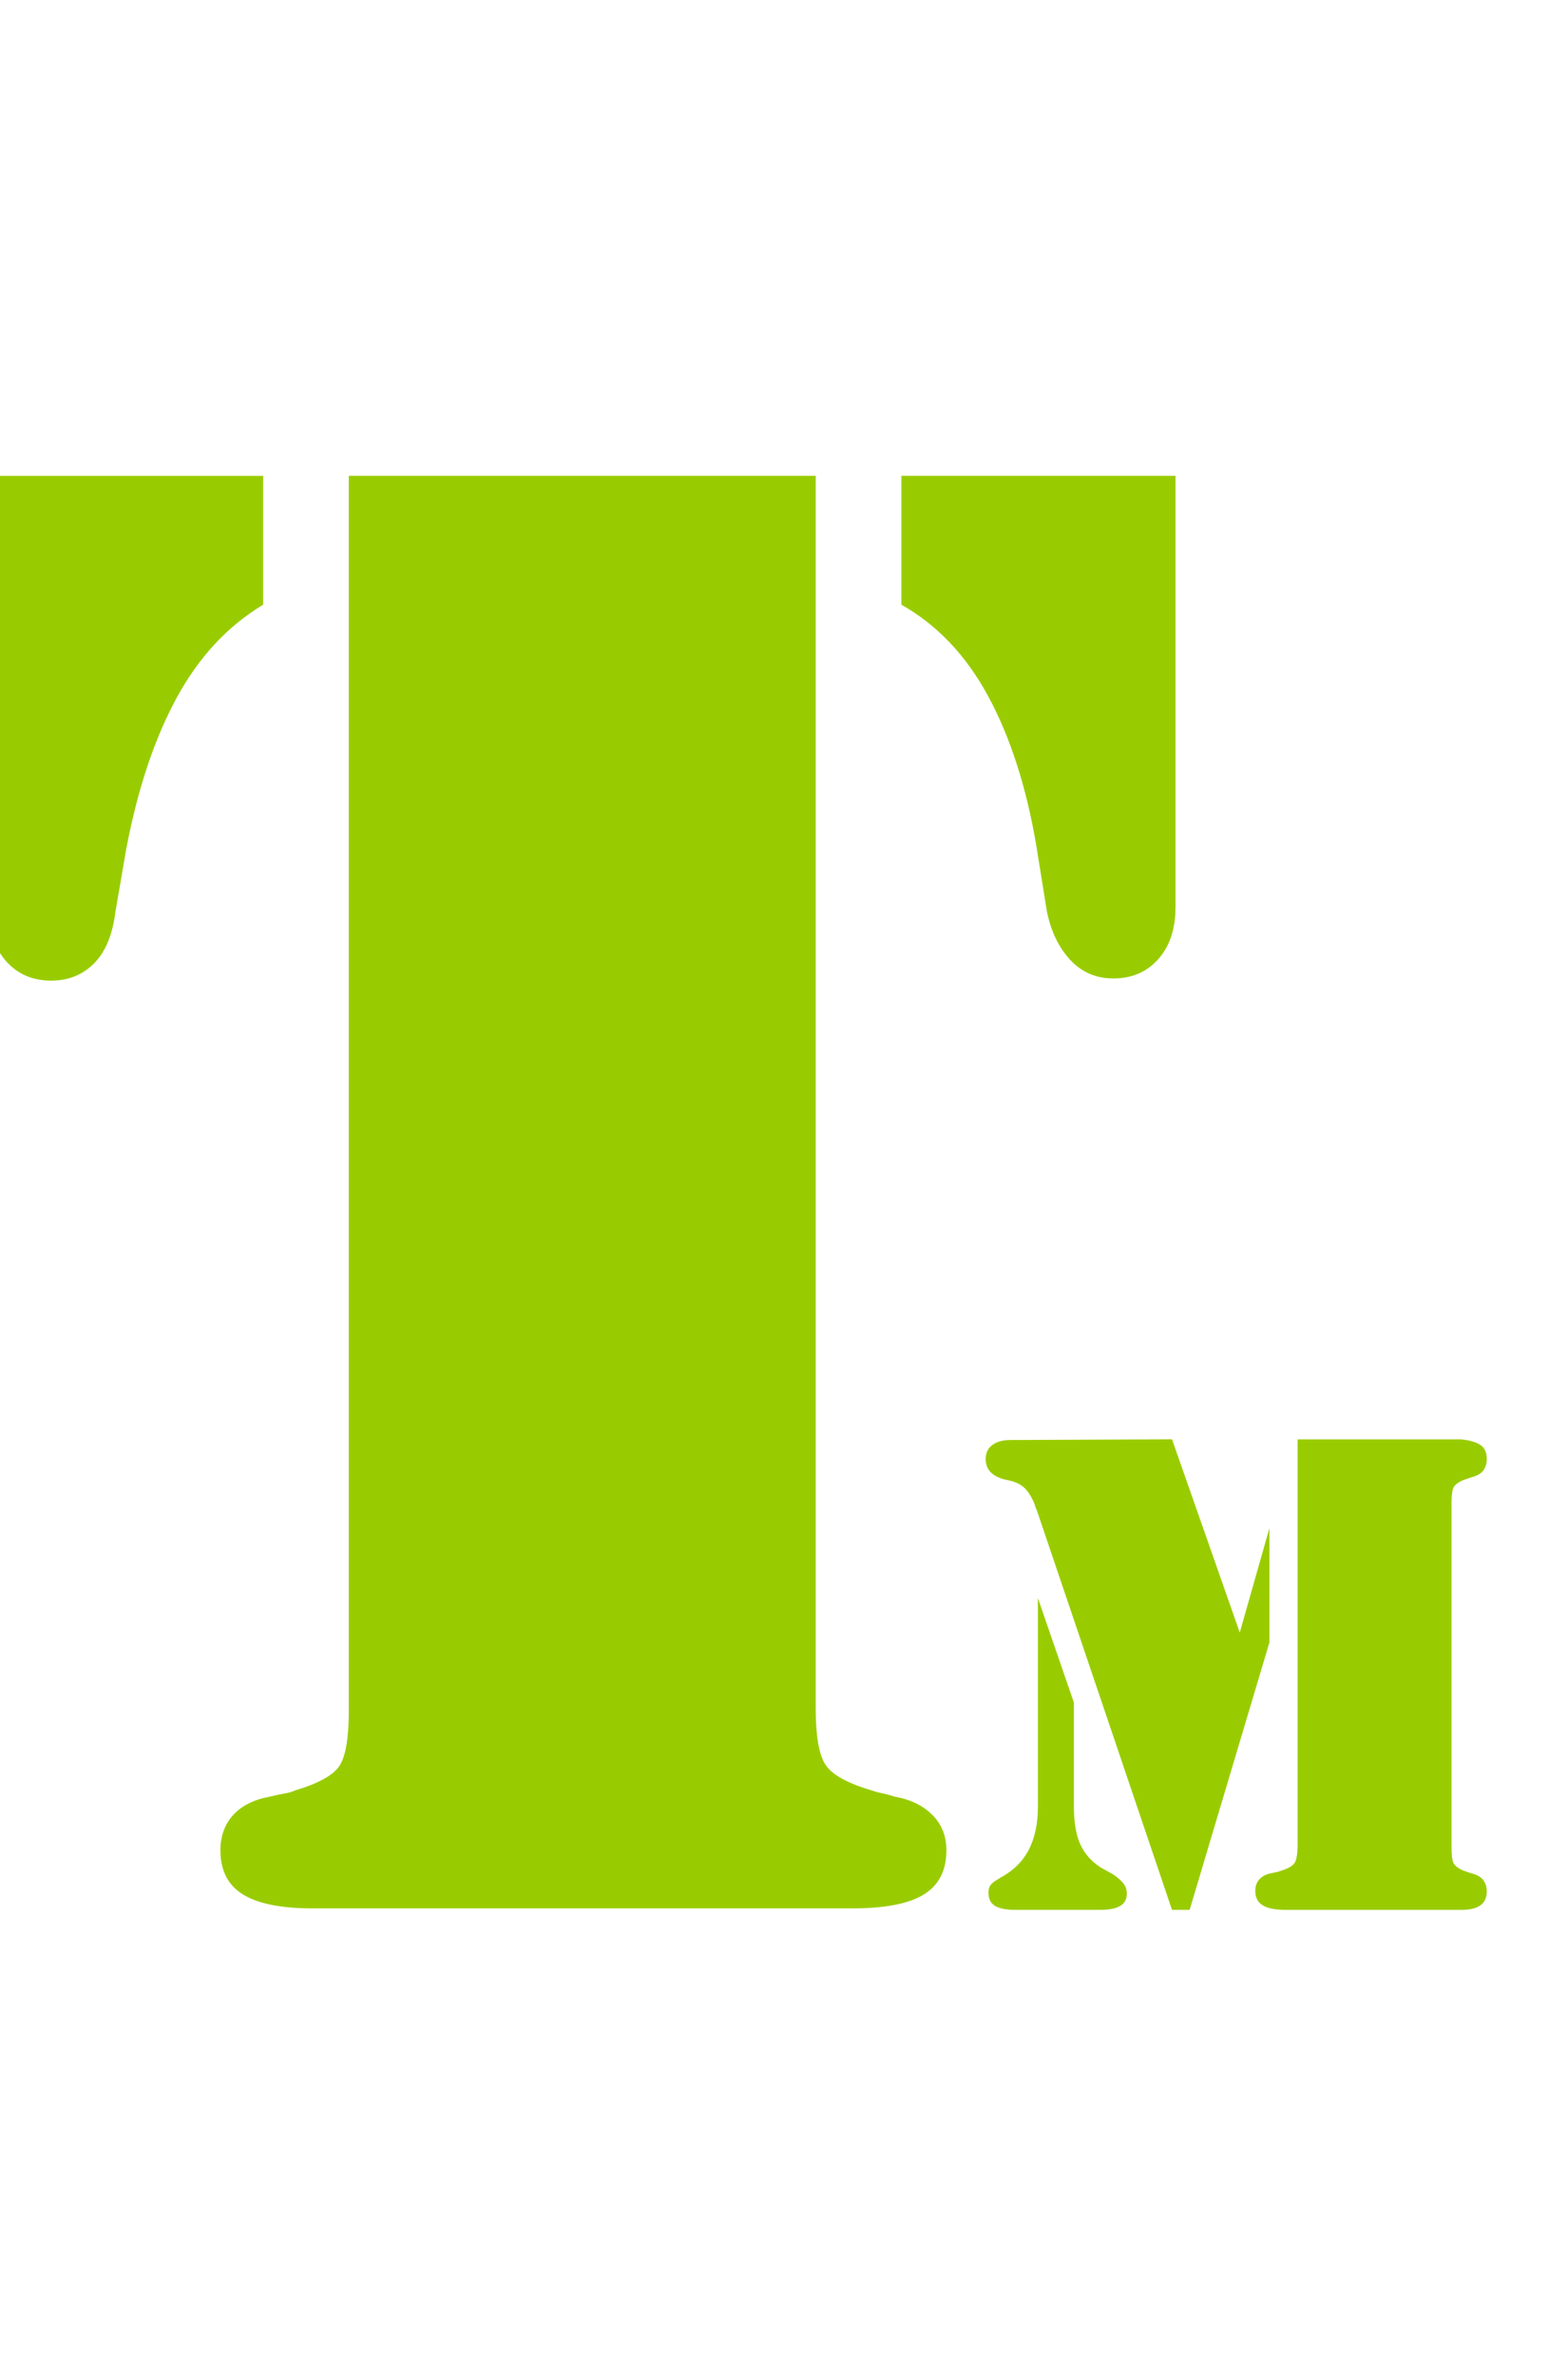 <?xml version="1.0" encoding="UTF-8" standalone="no"?>
<!-- Created with Inkscape (http://www.inkscape.org/) -->

<svg
   xmlns:dc="http://purl.org/dc/elements/1.1/"
   xmlns:cc="http://creativecommons.org/ns#"
   xmlns:rdf="http://www.w3.org/1999/02/22-rdf-syntax-ns#"
   xmlns:svg="http://www.w3.org/2000/svg"
   xmlns="http://www.w3.org/2000/svg"
   xmlns:xlink="http://www.w3.org/1999/xlink"
   xmlns:sodipodi="http://sodipodi.sourceforge.net/DTD/sodipodi-0.dtd"
   xmlns:inkscape="http://www.inkscape.org/namespaces/inkscape"
   width="25.085"
   height="38"
   id="svg3167"
   version="1.1"
   inkscape:version="0.48.1 r9760"
   sodipodi:docname="ic_stat_notify_connected.svg"
   style="enable-background:new"
   inkscape:export-filename="/media/devel/teammeet/teammeet.git/artwork/hdpi/ic_stat_notify_connected.png"
   inkscape:export-xdpi="86.107101"
   inkscape:export-ydpi="86.107101">
  <defs
     id="defs3169">
    <linearGradient
       id="linearGradient3888">
      <stop
         style="stop-color:#919191;stop-opacity:1;"
         offset="0"
         id="stop3890" />
      <stop
         style="stop-color:#828282;stop-opacity:1;"
         offset="1"
         id="stop3892" />
    </linearGradient>
    <linearGradient
       inkscape:collect="always"
       id="linearGradient3870">
      <stop
         style="stop-color:#000000;stop-opacity:1;"
         offset="0"
         id="stop3872" />
      <stop
         style="stop-color:#000000;stop-opacity:0;"
         offset="1"
         id="stop3874" />
    </linearGradient>
    <linearGradient
       id="linearGradient3854">
      <stop
         style="stop-color:#000000;stop-opacity:1;"
         offset="0"
         id="stop3856" />
      <stop
         id="stop3862"
         offset="0.25"
         style="stop-color:#000000;stop-opacity:0.749;" />
      <stop
         id="stop3860"
         offset="0.5"
         style="stop-color:#919000;stop-opacity:0;" />
      <stop
         style="stop-color:#828282;stop-opacity:0;"
         offset="1"
         id="stop3858" />
    </linearGradient>
    <linearGradient
       inkscape:collect="always"
       xlink:href="#linearGradient3854"
       id="linearGradient3846"
       x1="234.717"
       y1="612.064"
       x2="306.414"
       y2="612.064"
       gradientUnits="userSpaceOnUse" />
    <linearGradient
       inkscape:collect="always"
       xlink:href="#linearGradient3870"
       id="linearGradient3876"
       x1="234.717"
       y1="612.064"
       x2="306.414"
       y2="612.064"
       gradientUnits="userSpaceOnUse" />
  </defs>
  <sodipodi:namedview
     id="base"
     pagecolor="#bebebe"
     bordercolor="#666666"
     borderopacity="1.0"
     inkscape:pageopacity="0"
     inkscape:pageshadow="2"
     inkscape:zoom="2.1659017"
     inkscape:cx="107.85804"
     inkscape:cy="117.43968"
     inkscape:document-units="px"
     inkscape:current-layer="layer1"
     showgrid="false"
     inkscape:window-width="1022"
     inkscape:window-height="703"
     inkscape:window-x="0"
     inkscape:window-y="0"
     inkscape:window-maximized="0"
     fit-margin-top="7"
     fit-margin-left="0"
     fit-margin-right="0"
     fit-margin-bottom="7"
     inkscape:showpageshadow="false" />
  <g
     inkscape:groupmode="layer"
     id="layer3"
     inkscape:label="background"
     style="display:inline"
     sodipodi:insensitive="true"
     transform="translate(-5,-191.84)">
    <rect
       style="fill:#000000;fill-opacity:0;stroke:none"
       id="rect4741"
       width="171.358"
       height="226.234"
       x="0.518"
       y="-0.717" />
    <rect
       style="fill:#000000;fill-opacity:0;stroke:none"
       id="rect4743"
       width="239.176"
       height="195.69"
       x="-6.73"
       y="29.31"
       ry="57.982" />
  </g>
  <g
     inkscape:label="logo"
     inkscape:groupmode="layer"
     id="layer1"
     transform="translate(-234.717,-615.362)"
     style="display:inline">
    <g
       id="g3864"
       style="fill:#99cc00;fill-opacity:1"
       transform="matrix(2,0,0,2,-234.717,-646.362)">
      <g
         style="fill:#99cc00;fill-opacity:1"
         transform="matrix(0.167,0,0,0.167,195.432,538.18)"
         id="g3778">
        <path
           style="fill:#99cc00;fill-opacity:1"
           inkscape:connector-curvature="0"
           d="m 247.844,577.766 v 6.171 c -1.71,1.028 -3.092,2.52 -4.152,4.474 -1.06,1.954 -1.866,4.371 -2.411,7.251 l -0.513,2.983 c -0.137,1.097 -0.479,1.92 -1.024,2.468 -0.549,0.551 -1.231,0.823 -2.054,0.823 -0.889,0 -1.607,-0.309 -2.154,-0.926 -0.547,-0.617 -0.821,-1.406 -0.821,-2.365 v -20.878 h 13.127 z m 26.467,59.033 c 0,1.303 0.154,2.194 0.462,2.674 0.308,0.48 1.041,0.891 2.205,1.234 0.205,0.069 0.393,0.12 0.564,0.152 0.169,0.036 0.359,0.088 0.564,0.154 0.754,0.137 1.351,0.429 1.795,0.874 0.444,0.446 0.669,1.013 0.669,1.697 0,0.96 -0.359,1.663 -1.077,2.108 -0.718,0.446 -1.863,0.668 -3.434,0.668 h -1.643 -22.466 -1.742 c -1.504,0 -2.616,-0.223 -3.334,-0.668 -0.718,-0.446 -1.077,-1.148 -1.077,-2.108 0,-0.683 0.205,-1.251 0.613,-1.697 0.41,-0.446 0.992,-0.737 1.744,-0.874 0.271,-0.066 0.513,-0.12 0.718,-0.154 0.205,-0.034 0.376,-0.084 0.513,-0.152 1.16,-0.343 1.878,-0.756 2.154,-1.234 0.271,-0.48 0.408,-1.337 0.408,-2.571 v -59.136 h 22.364 v 59.033 z m 17.231,-38.361 c 0,1.028 -0.274,1.851 -0.821,2.468 -0.549,0.617 -1.267,0.926 -2.154,0.926 -0.821,0 -1.504,-0.291 -2.052,-0.874 -0.549,-0.581 -0.925,-1.354 -1.128,-2.314 l -0.513,-3.188 c -0.479,-2.811 -1.248,-5.194 -2.308,-7.148 -1.06,-1.954 -2.447,-3.409 -4.152,-4.371 v -6.171 h 13.13 v 20.672 z"
           id="path3127-1" />
        <g
           style="fill:#99cc00;fill-opacity:1"
           id="g4661"
           transform="matrix(0.704,0,0,0.704,4.621,155.486)">
          <path
             style="fill:#99cc00;fill-opacity:1;stroke:none"
             inkscape:connector-curvature="0"
             d="m 411.933,678.508 2.017,-7.1 v 7.772 l -5.426,18.183 h -1.201 l -9.124,-26.963 c -0.032,-0.096 -0.071,-0.199 -0.12,-0.312 -0.048,-0.112 -0.088,-0.231 -0.119,-0.36 -0.225,-0.512 -0.465,-0.88 -0.721,-1.103 -0.256,-0.224 -0.608,-0.384 -1.056,-0.48 -0.513,-0.096 -0.896,-0.264 -1.153,-0.504 -0.256,-0.24 -0.384,-0.552 -0.384,-0.936 0,-0.416 0.151,-0.736 0.456,-0.96 0.304,-0.224 0.712,-0.336 1.225,-0.336 l 10.997,-0.048 4.61,13.145 z m -11.285,4.75 v 7.052 c 0,1.087 0.144,1.951 0.432,2.591 0.288,0.641 0.752,1.167 1.394,1.583 l 0.864,0.479 c 0.319,0.225 0.552,0.433 0.695,0.624 0.145,0.192 0.216,0.417 0.216,0.673 0,0.384 -0.151,0.664 -0.456,0.84 -0.304,0.176 -0.743,0.264 -1.32,0.264 h -5.859 c -0.576,0 -1.016,-0.088 -1.32,-0.264 -0.305,-0.176 -0.456,-0.472 -0.456,-0.889 0,-0.159 0.023,-0.295 0.071,-0.407 0.049,-0.112 0.136,-0.217 0.265,-0.313 0.031,-0.031 0.088,-0.072 0.168,-0.12 0.079,-0.048 0.168,-0.104 0.264,-0.168 0.896,-0.479 1.553,-1.118 1.969,-1.919 0.416,-0.8 0.624,-1.775 0.624,-2.927 v -14.201 l 2.447,7.101 z m 25.739,-17.895 h 0.624 c 0.576,0.064 1.009,0.192 1.298,0.384 0.287,0.192 0.432,0.512 0.432,0.96 0,0.288 -0.072,0.536 -0.216,0.744 -0.145,0.208 -0.377,0.36 -0.696,0.456 -0.128,0.032 -0.257,0.072 -0.384,0.12 -0.128,0.048 -0.24,0.088 -0.336,0.12 -0.353,0.161 -0.568,0.336 -0.648,0.528 -0.08,0.192 -0.12,0.528 -0.12,1.008 v 23.411 c 0,0.513 0.04,0.864 0.12,1.056 0.08,0.191 0.296,0.368 0.648,0.527 0.096,0.033 0.208,0.072 0.336,0.12 0.127,0.049 0.256,0.089 0.384,0.12 0.319,0.097 0.552,0.248 0.696,0.456 0.144,0.209 0.216,0.456 0.216,0.744 0,0.416 -0.145,0.729 -0.432,0.937 -0.288,0.208 -0.721,0.312 -1.298,0.312 h -0.624 -10.517 -0.815 c -0.705,0 -1.226,-0.104 -1.562,-0.312 -0.336,-0.208 -0.504,-0.536 -0.504,-0.984 0,-0.319 0.096,-0.584 0.288,-0.792 0.192,-0.208 0.464,-0.344 0.816,-0.408 0.127,-0.031 0.239,-0.056 0.336,-0.072 0.096,-0.016 0.175,-0.039 0.239,-0.071 0.544,-0.16 0.88,-0.353 1.009,-0.576 0.127,-0.224 0.191,-0.624 0.191,-1.199 v -27.586 h 10.518 z"
             id="path4544" />
        </g>
      </g>
    </g>
  </g>
</svg>
